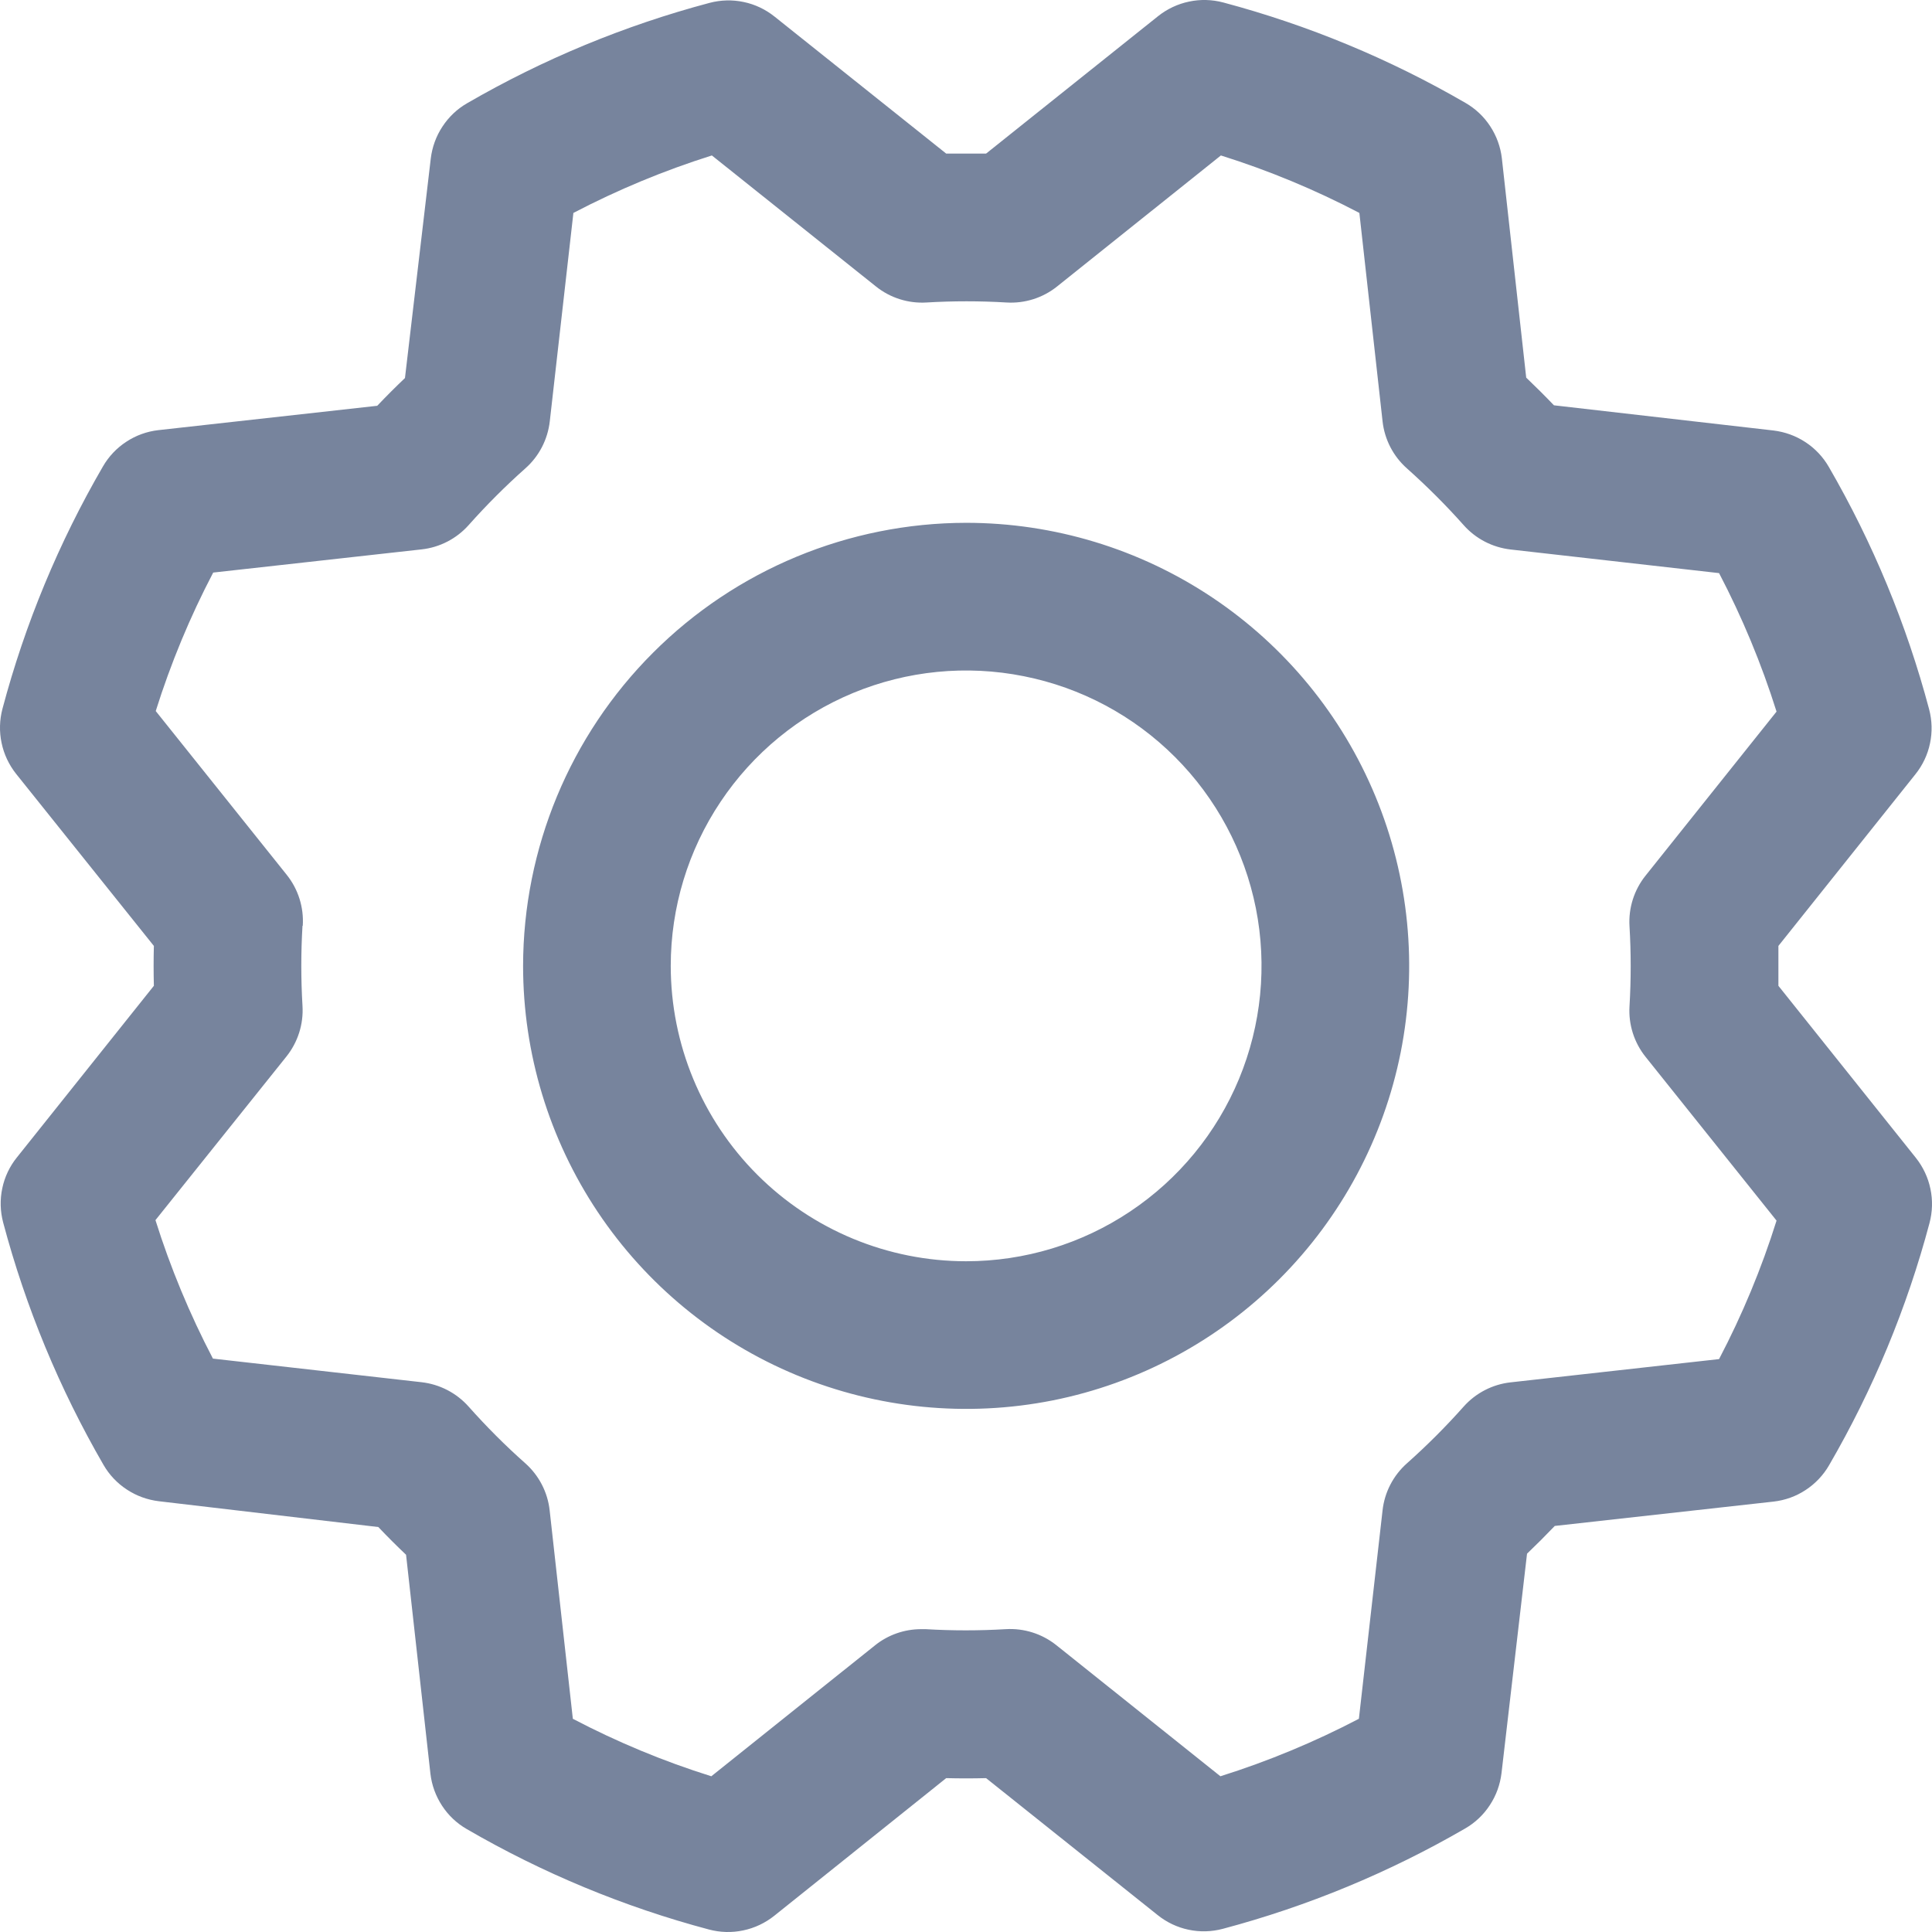 <?xml version="1.0" encoding="UTF-8" standalone="no"?>
<!DOCTYPE svg PUBLIC "-//W3C//DTD SVG 1.1//EN" "http://www.w3.org/Graphics/SVG/1.1/DTD/svg11.dtd">
<!-- Created with Vectornator (http://vectornator.io/) -->
<svg height="100%" stroke-miterlimit="10" style="fill-rule:nonzero;clip-rule:evenodd;stroke-linecap:round;stroke-linejoin:round;" version="1.1" viewBox="0 0 28 28" width="100%" xml:space="preserve" xmlns="http://www.w3.org/2000/svg" xmlns:vectornator="http://vectornator.io" xmlns:xlink="http://www.w3.org/1999/xlink">
<defs/>
<clipPath id="ArtboardFrame">
<rect height="28" width="28" x="0" y="0"/>
</clipPath>
<g clip-path="url(#ArtboardFrame)" id="Untitled" vectornator:layerName="Untitled">
<path d="M14.002 7.577C15.272 7.577 16.514 7.954 17.569 8.659C18.625 9.365 19.448 10.367 19.934 11.541C20.42 12.714 20.547 14.005 20.3 15.251C20.052 16.496 19.44 17.64 18.542 18.538C17.644 19.436 16.5 20.048 15.255 20.296C14.009 20.543 12.718 20.416 11.545 19.93C10.371 19.444 9.369 18.621 8.663 17.565C7.958 16.509 7.581 15.268 7.581 13.998C7.583 12.296 8.26 10.663 9.464 9.46C10.667 8.256 12.3 7.579 14.002 7.577ZM14.002 18.279C14.849 18.279 15.676 18.028 16.38 17.557C17.084 17.087 17.633 16.418 17.957 15.636C18.281 14.854 18.366 13.993 18.201 13.163C18.035 12.332 17.628 11.57 17.029 10.971C16.43 10.372 15.668 9.965 14.837 9.8C14.007 9.634 13.146 9.719 12.364 10.043C11.582 10.367 10.913 10.916 10.443 11.62C9.972 12.324 9.721 13.151 9.721 13.998C9.721 15.133 10.172 16.222 10.975 17.025C11.778 17.828 12.867 18.279 14.002 18.279ZM2.23 14.287C2.225 14.094 2.225 13.902 2.23 13.709L0.234 11.216C0.13 11.085 0.057 10.931 0.023 10.767C-0.012 10.603-0.007 10.433 0.036 10.271C0.363 9.041 0.853 7.86 1.492 6.76C1.575 6.616 1.691 6.493 1.831 6.402C1.97 6.31 2.129 6.253 2.294 6.234L5.467 5.881C5.599 5.742 5.733 5.608 5.869 5.479L6.243 2.298C6.263 2.133 6.32 1.974 6.412 1.835C6.503 1.695 6.626 1.579 6.77 1.496C7.871 0.858 9.052 0.369 10.282 0.042C10.444-0.001 10.614-0.006 10.778 0.029C10.942 0.063 11.095 0.136 11.226 0.241L13.713 2.226C13.906 2.226 14.098 2.226 14.291 2.226L16.784 0.234C16.915 0.13 17.069 0.057 17.233 0.023C17.397-0.012 17.567-0.007 17.729 0.036C18.959 0.364 20.139 0.853 21.24 1.492C21.384 1.575 21.507 1.691 21.598 1.831C21.689 1.97 21.747 2.129 21.766 2.294L22.119 5.473C22.258 5.606 22.392 5.739 22.521 5.874L25.702 6.239C25.867 6.259 26.026 6.316 26.166 6.408C26.305 6.499 26.421 6.622 26.504 6.766C27.142 7.867 27.631 9.048 27.958 10.278C28.001 10.44 28.006 10.61 27.971 10.774C27.937 10.938 27.864 11.091 27.759 11.222L25.774 13.709C25.774 13.902 25.774 14.094 25.774 14.287L27.766 16.78C27.87 16.911 27.943 17.065 27.977 17.229C28.012 17.393 28.007 17.563 27.964 17.725C27.637 18.955 27.147 20.136 26.508 21.236C26.425 21.38 26.308 21.503 26.169 21.594C26.03 21.686 25.871 21.743 25.706 21.762L22.533 22.115C22.4 22.254 22.266 22.388 22.131 22.517L21.761 25.698C21.741 25.863 21.684 26.022 21.592 26.161C21.501 26.301 21.378 26.417 21.234 26.5C20.133 27.138 18.952 27.627 17.722 27.954C17.56 27.997 17.39 28.002 17.226 27.967C17.062 27.933 16.909 27.86 16.778 27.755L14.291 25.77C14.098 25.775 13.906 25.775 13.713 25.77L11.22 27.766C11.089 27.87 10.935 27.943 10.771 27.977C10.607 28.012 10.437 28.007 10.275 27.964C9.045 27.637 7.864 27.147 6.764 26.508C6.62 26.425 6.497 26.309 6.406 26.169C6.315 26.03 6.257 25.871 6.238 25.706L5.885 22.533C5.746 22.401 5.612 22.267 5.483 22.131L2.302 21.757C2.137 21.737 1.978 21.68 1.839 21.588C1.699 21.497 1.583 21.374 1.5 21.23C0.862 20.128 0.373 18.948 0.046 17.718C0.003 17.556-0.002 17.386 0.033 17.222C0.067 17.058 0.14 16.904 0.245 16.774L2.23 14.287ZM4.384 13.417C4.361 13.804 4.361 14.192 4.384 14.579C4.4 14.843 4.317 15.104 4.151 15.312L2.253 17.683C2.471 18.376 2.75 19.047 3.086 19.69L6.109 20.032C6.373 20.062 6.616 20.188 6.792 20.386C7.049 20.675 7.323 20.95 7.613 21.207C7.811 21.383 7.937 21.626 7.966 21.889L8.302 24.91C8.945 25.247 9.616 25.526 10.309 25.743L12.682 23.845C12.872 23.693 13.107 23.611 13.351 23.611L13.415 23.611C13.801 23.634 14.189 23.634 14.576 23.611C14.841 23.595 15.102 23.678 15.309 23.843L17.687 25.743C18.38 25.525 19.051 25.246 19.694 24.91L20.037 21.89C20.066 21.627 20.192 21.384 20.39 21.208C20.679 20.951 20.953 20.677 21.211 20.387C21.387 20.189 21.63 20.063 21.893 20.034L24.914 19.697C25.251 19.054 25.53 18.382 25.747 17.69L23.849 15.317C23.683 15.11 23.6 14.849 23.616 14.584C23.639 14.197 23.639 13.809 23.616 13.423C23.6 13.158 23.683 12.897 23.849 12.69L25.747 10.313C25.529 9.62 25.25 8.949 24.914 8.306L21.895 7.964C21.631 7.934 21.388 7.809 21.212 7.61C20.955 7.321 20.68 7.047 20.391 6.789C20.192 6.613 20.066 6.369 20.037 6.105L19.701 3.086C19.058 2.749 18.386 2.47 17.694 2.253L15.321 4.151C15.114 4.317 14.853 4.4 14.588 4.384C14.201 4.361 13.813 4.361 13.427 4.384C13.162 4.4 12.901 4.317 12.694 4.151L10.317 2.253C9.624 2.471 8.953 2.75 8.31 3.086L7.968 6.105C7.938 6.369 7.813 6.612 7.614 6.788C7.325 7.045 7.051 7.319 6.793 7.609C6.617 7.807 6.374 7.933 6.111 7.962L3.09 8.298C2.753 8.941 2.475 9.612 2.257 10.305L4.155 12.678C4.322 12.886 4.405 13.15 4.388 13.417L4.384 13.417Z" fill="#77849d" fill-rule="nonzero" opacity="1" stroke="#77849d" stroke-linecap="butt" stroke-linejoin="miter" stroke-opacity="0" stroke-width="2" vectornator:layerName="path"/>
</g>
</svg>
